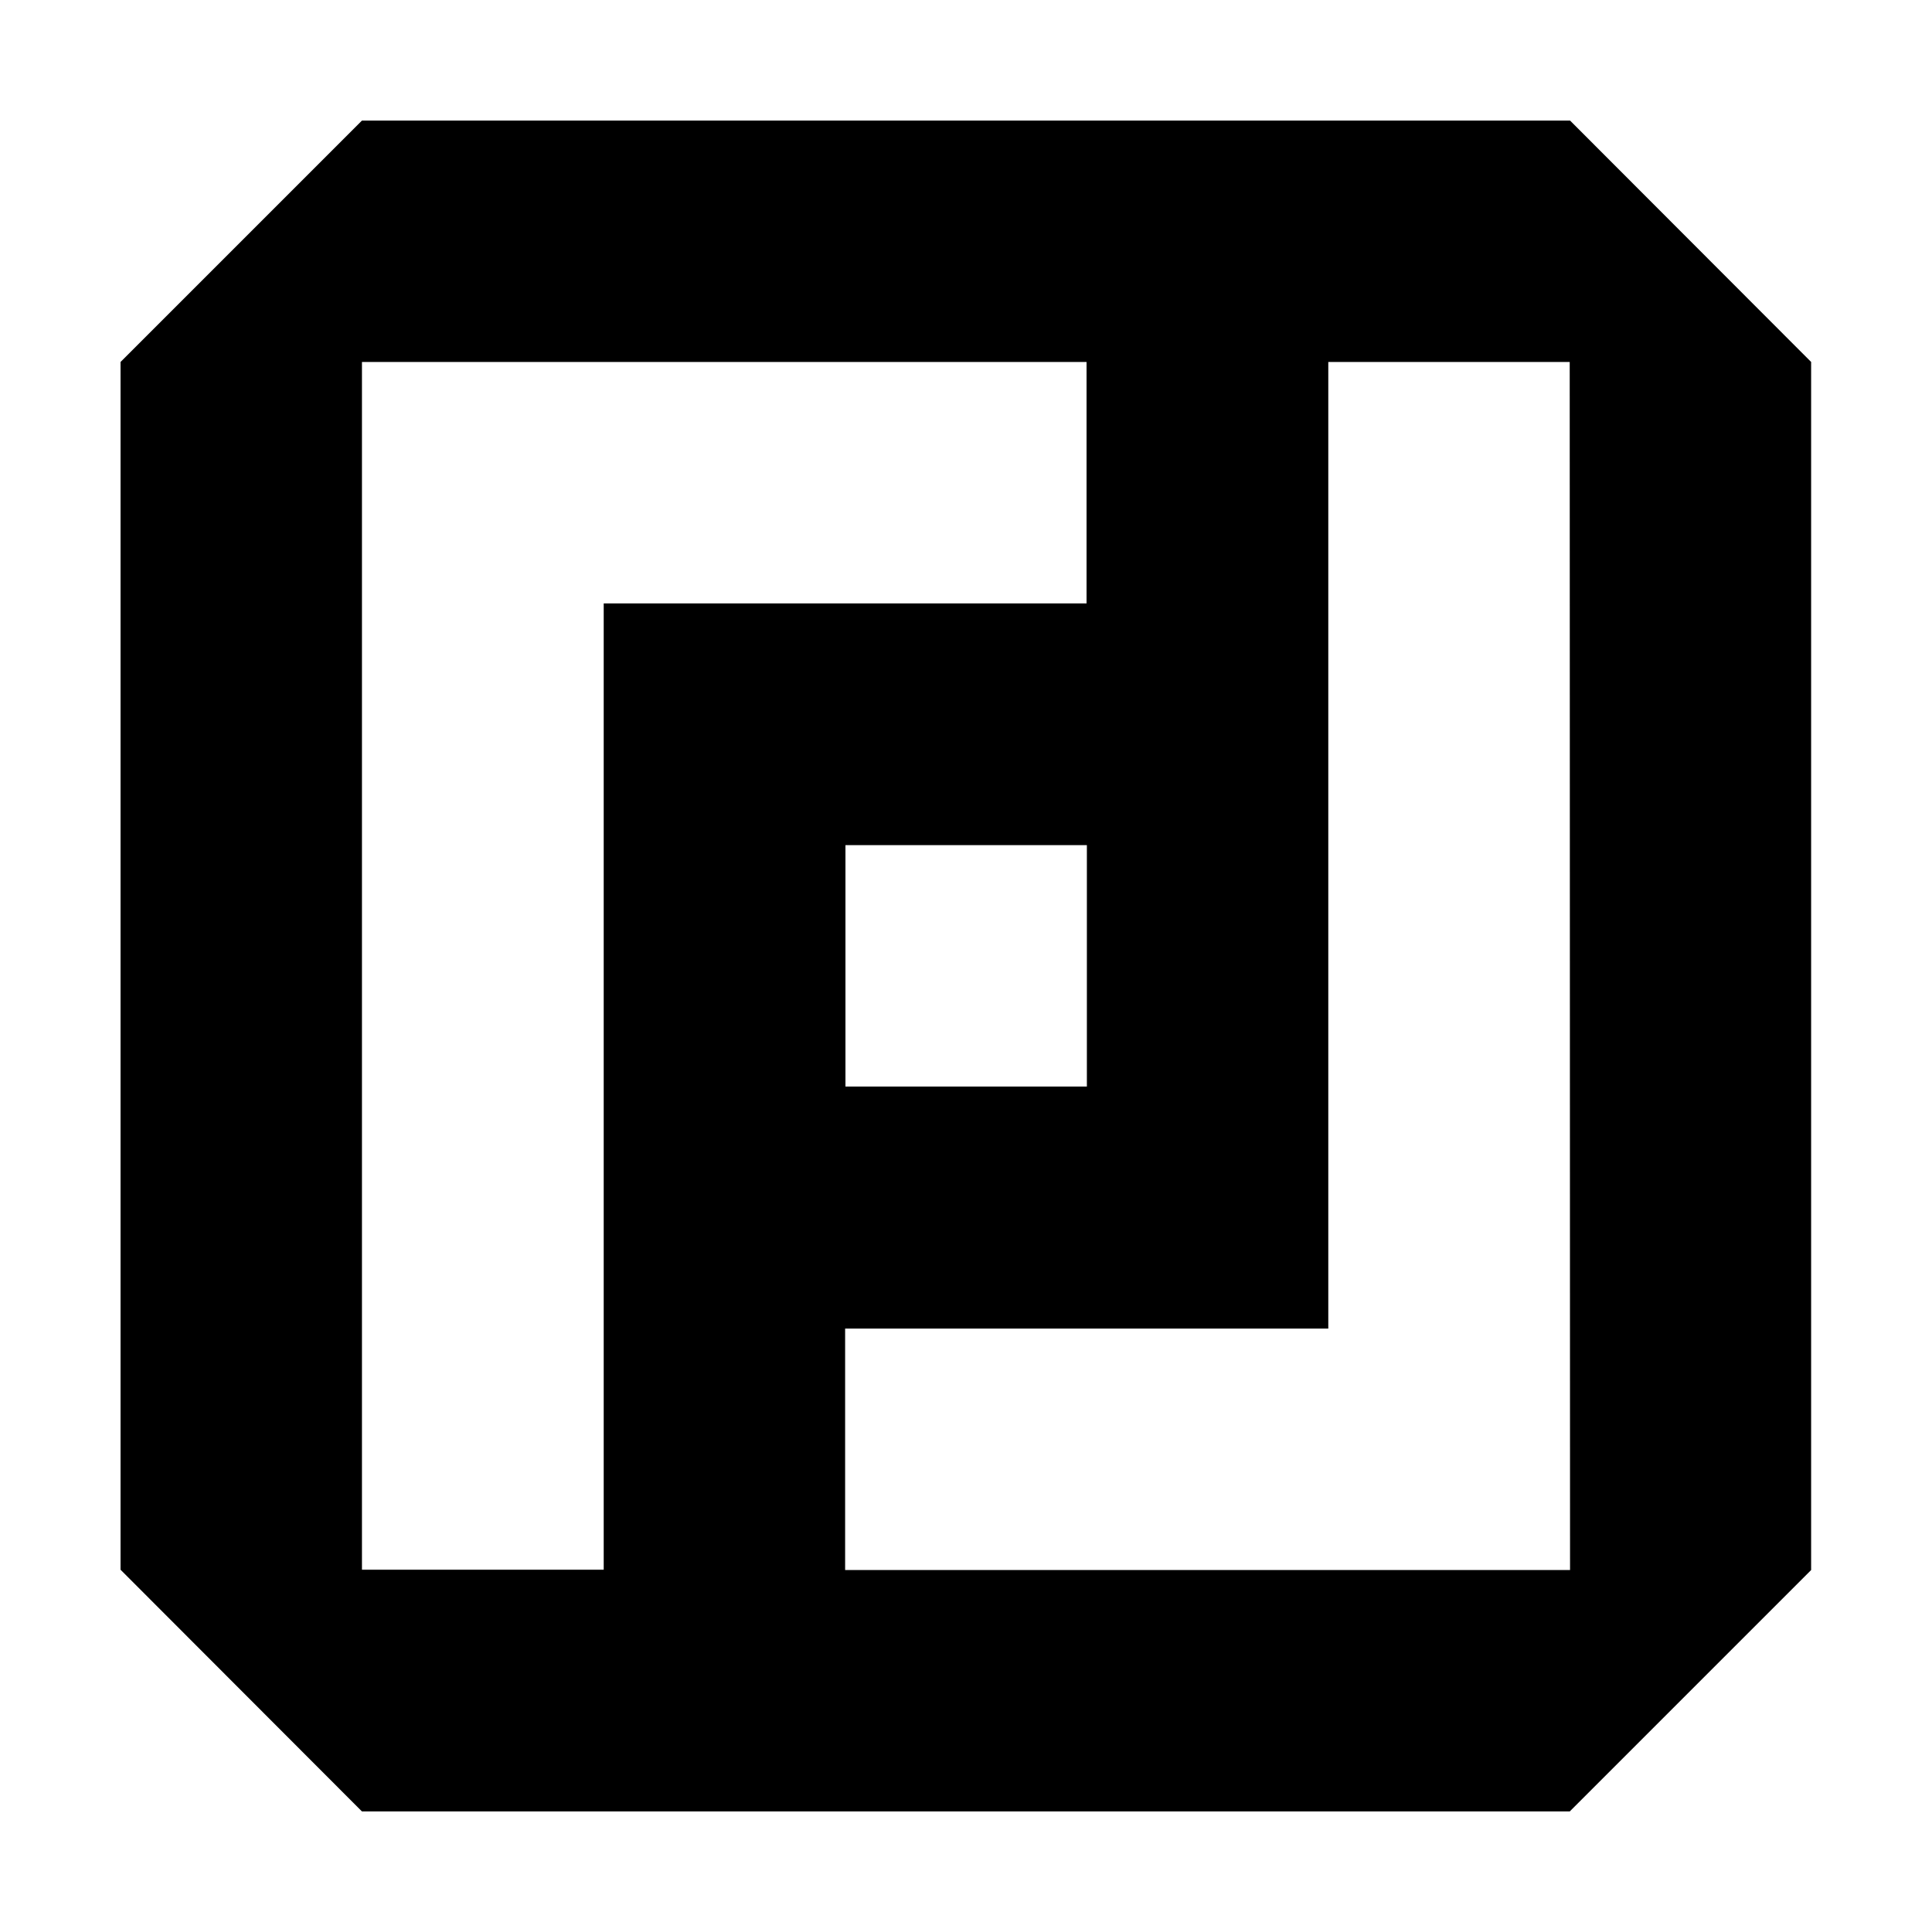 <?xml version="1.0" encoding="utf-8"?>
<!-- Generator: Adobe Illustrator 19.2.1, SVG Export Plug-In . SVG Version: 6.00 Build 0)  -->
<svg version="1.1" id="Layer_1" xmlns="http://www.w3.org/2000/svg" xmlns:xlink="http://www.w3.org/1999/xlink" x="0px" y="0px"
	 viewBox="0 0 585 585" style="enable-background:new 0 0 585 585;" xml:space="preserve">
<style type="text/css">
	.st0{enable-background:new    ;}
</style>
<g id="_x31__x2F_s_1_" class="st0">
	<g id="_x31__x2F_s">
		<g>
			<path d="M475.4,36.5H109.6l-73.1,73.1v365.7l73.1,73.2h365.7l73.1-73.1V109.6L475.4,36.5z M109.6,475.4V109.6H329v73.1H182.8
				v292.6h-73.2C109.6,475.3,109.6,475.4,109.6,475.4z M329.1,255.9V329H256v-73.1H329.1z M475.4,475.4H255.9v-73.1h146.3V109.6
				h73.1L475.4,475.4L475.4,475.4z"/>
		</g>
	</g>
</g>
<g>
	<circle cx="0" cy="0" r="0"/>
	<circle cx="585" cy="585" r="0"/>
</g>
</svg>
